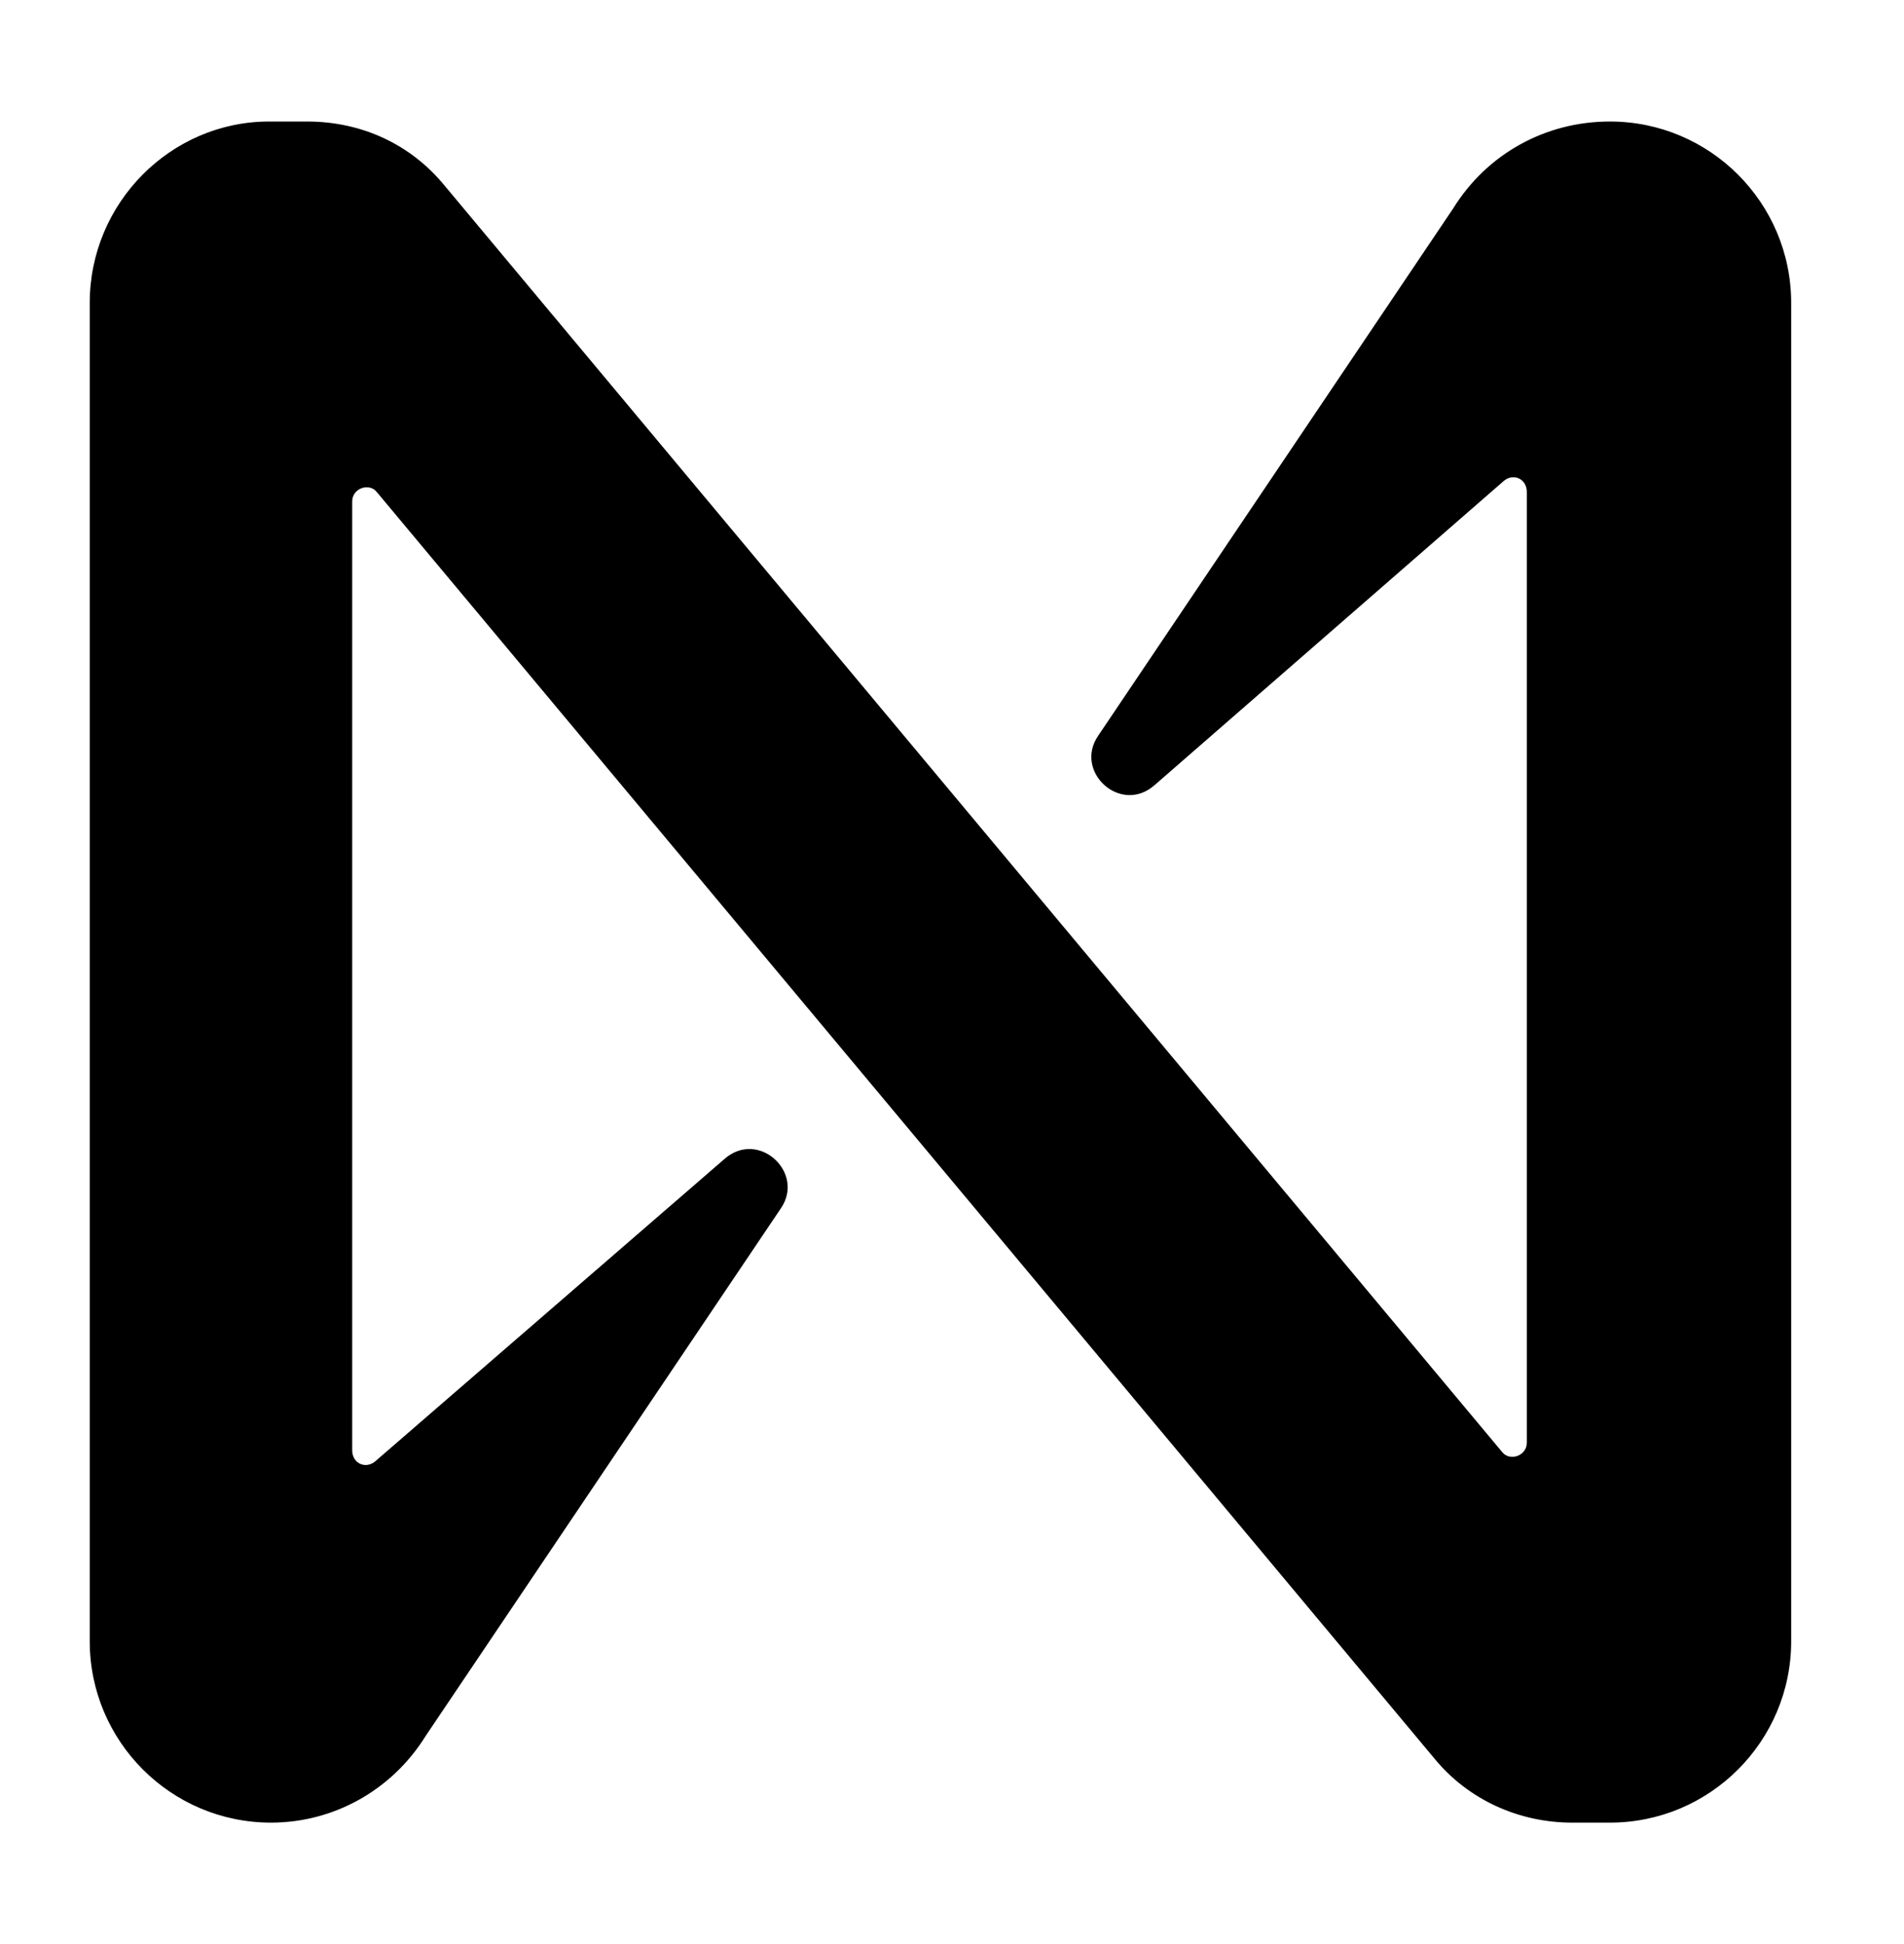 <svg width="47" height="48" viewBox="0 0 47 48" fill="none" xmlns="http://www.w3.org/2000/svg">
<g clip-path="url(#clip0_3251_4468)">
<path d="M35.871 5.147L27.107 18.167C26.501 19.053 27.667 20.127 28.506 19.38L37.129 11.867C37.362 11.68 37.689 11.82 37.689 12.147V35.62C37.689 35.947 37.269 36.087 37.083 35.853L10.978 4.587C10.139 3.56 8.927 3 7.576 3H6.643C4.219 3 2.215 5.007 2.215 7.48V40.52C2.215 42.993 4.219 45 6.69 45C8.228 45 9.673 44.207 10.512 42.853L19.276 29.833C19.882 28.947 18.716 27.873 17.877 28.62L9.254 36.087C9.021 36.273 8.694 36.133 8.694 35.807V12.38C8.694 12.053 9.114 11.913 9.3 12.147L35.405 43.413C36.244 44.44 37.502 45 38.807 45H39.74C42.21 45 44.215 42.993 44.215 40.52V7.48C44.215 5.007 42.21 3 39.74 3C38.155 3 36.71 3.793 35.871 5.147Z" fill="black"/>
</g>
<defs>
<clipPath id="clip0_3251_4468">
<rect width="42" height="42" fill="white" transform="translate(2.215 3)"/>
</clipPath>
</defs>
</svg>
